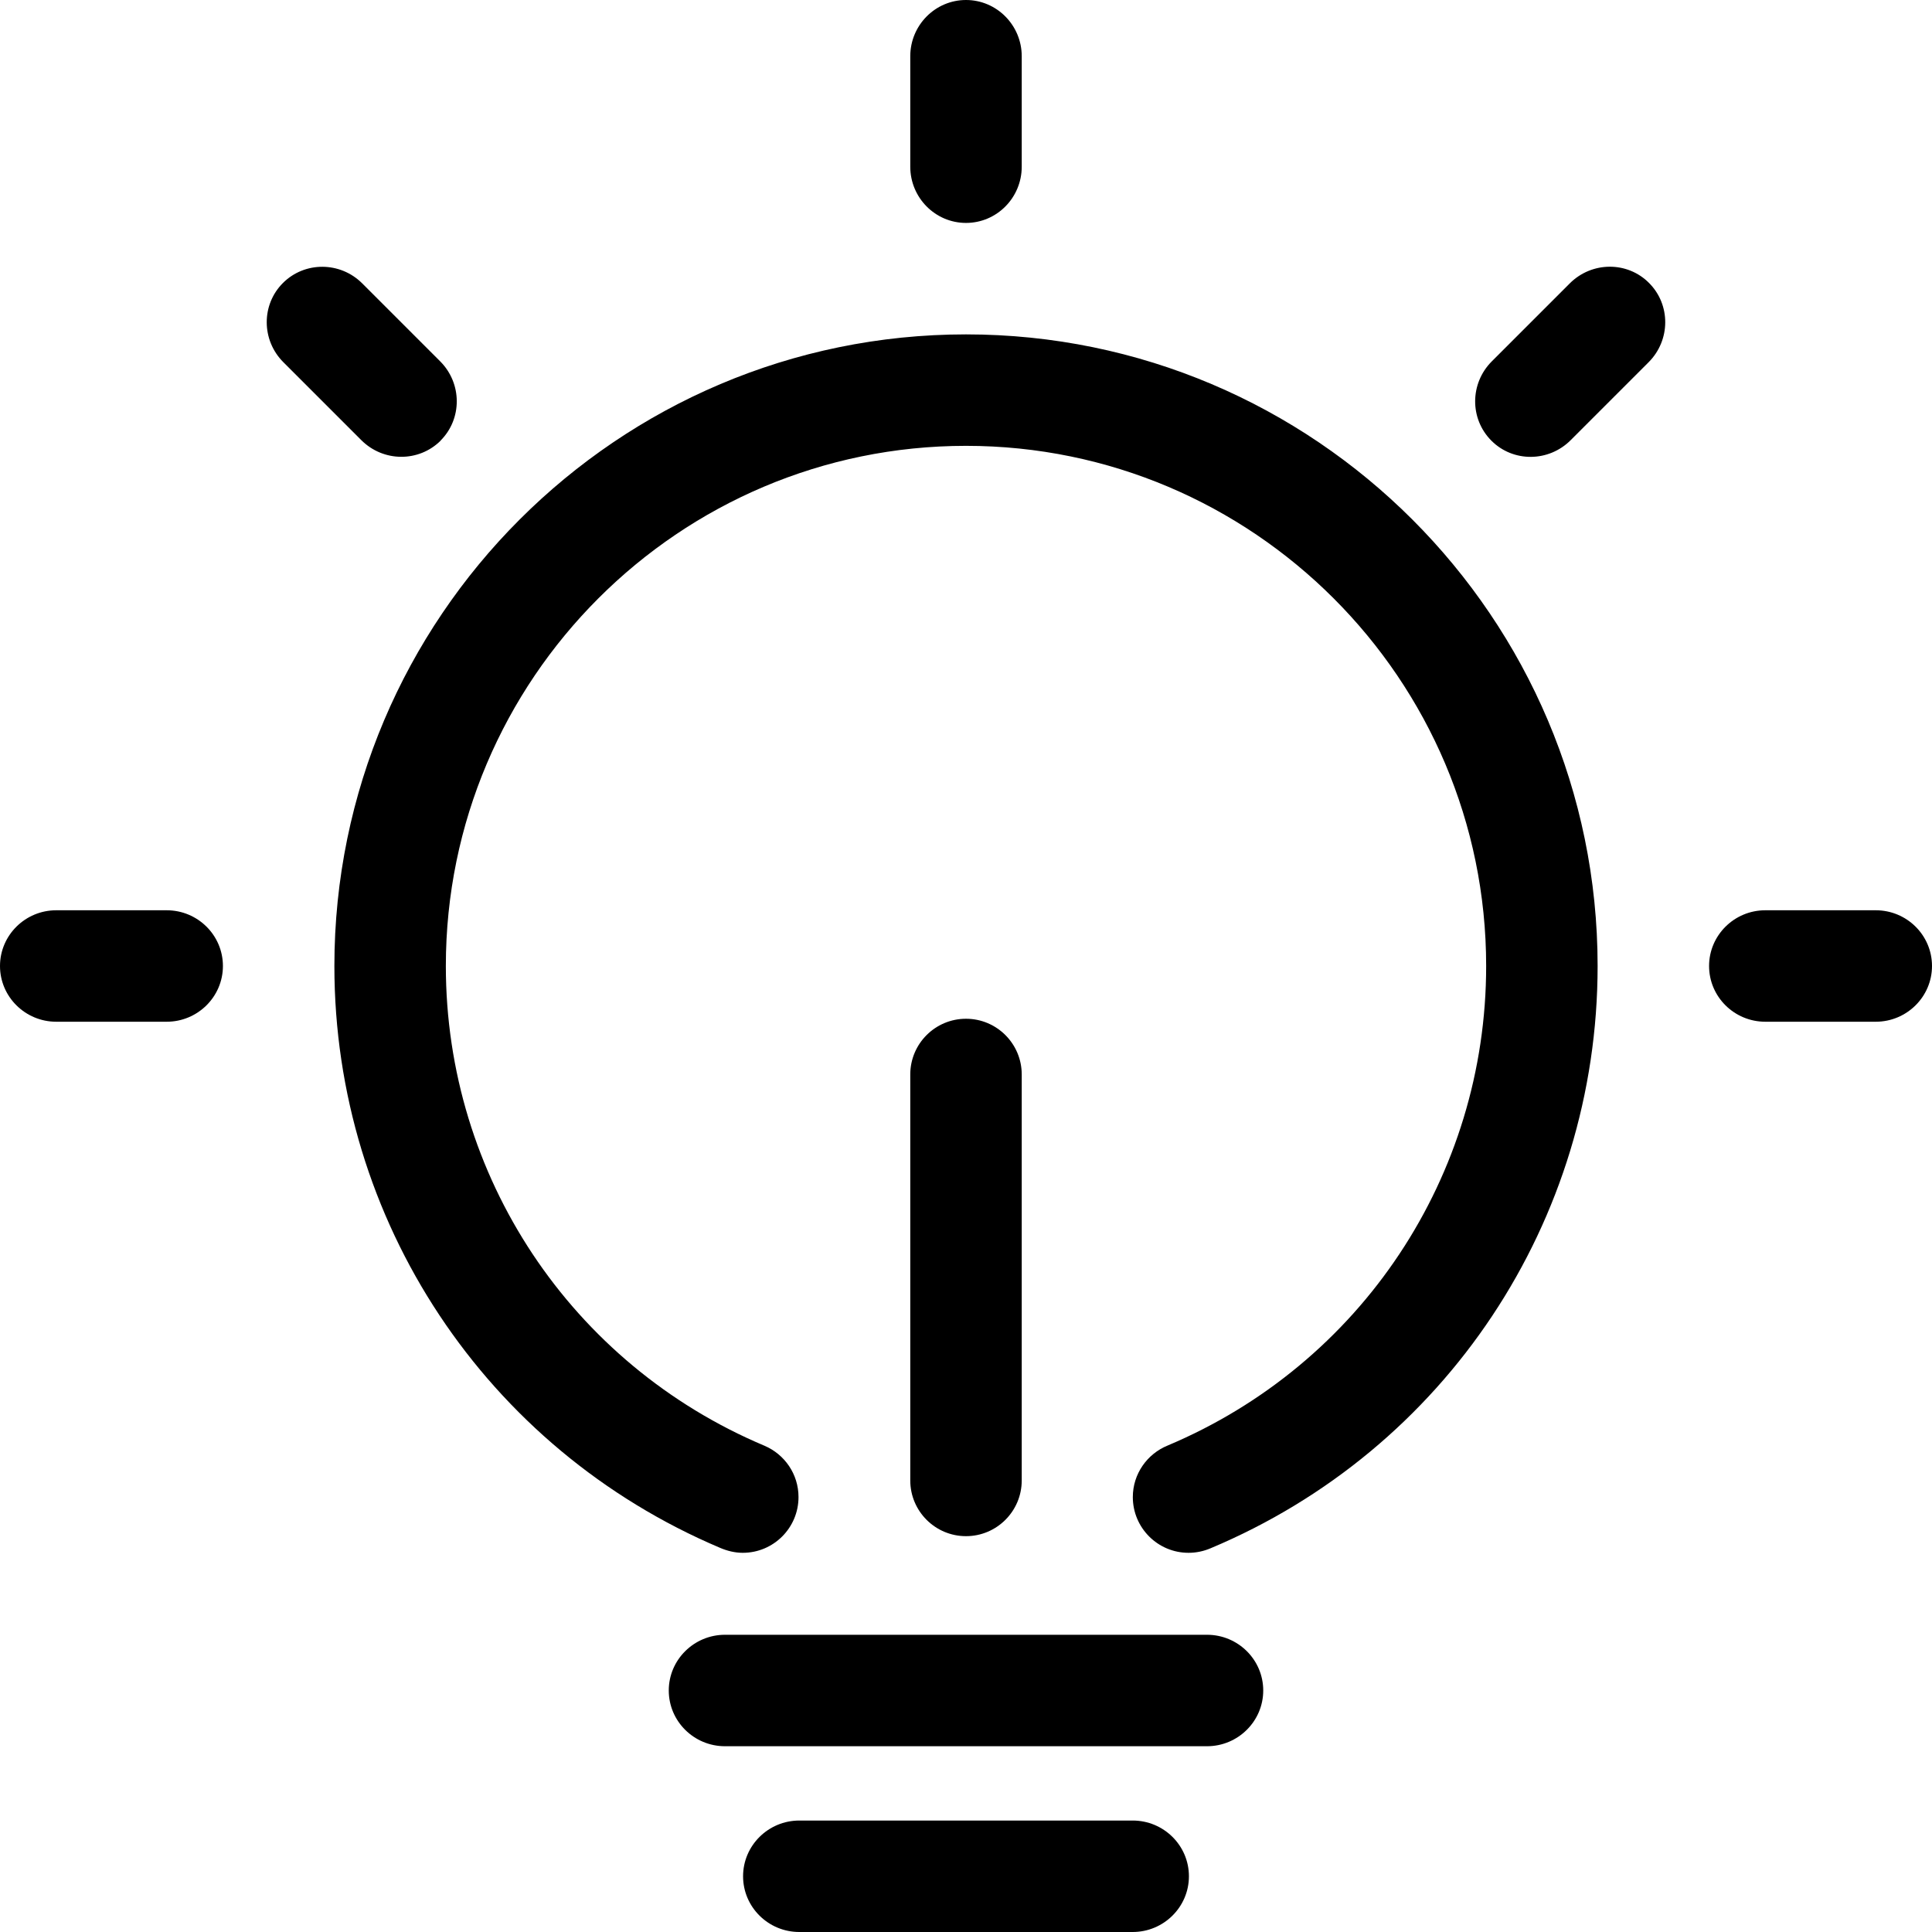 <svg
    xmlns="http://www.w3.org/2000/svg"
    viewBox="0 0 26 26"
    id="vector">
    <path
        id="path"
        d="M 13 20.673 C 12.586 20.673 12.25 20.337 12.25 19.923 L 12.25 14.46 C 12.25 14.046 12.586 13.71 13 13.71 C 13.414 13.71 13.75 14.046 13.75 14.46 L 13.75 19.923 C 13.75 20.337 13.414 20.673 13 20.673 Z"
        fill="#000000"/>
    <path
        id="path_3"
        d="M 13 4.5 C 8.313 4.5 4.5 8.313 4.5 13 C 4.5 16.424 6.537 19.494 9.69 20.83 C 9.784 20.87 9.886 20.897 9.996 20.897 C 10.41 20.897 10.746 20.561 10.746 20.147 C 10.746 19.837 10.558 19.572 10.29 19.457 C 7.685 18.36 6 15.826 6 13 C 6 9.14 9.14 6 13 6 C 16.86 6 20 9.14 20 13 C 20 15.825 18.317 18.358 15.712 19.454 C 15.439 19.566 15.245 19.834 15.245 20.147 C 15.245 20.561 15.581 20.897 15.995 20.897 C 16.1 20.897 16.199 20.875 16.289 20.837 C 19.455 19.51 21.5 16.433 21.5 13 C 21.5 8.313 17.687 4.5 13 4.5 Z M 13 3 C 12.586 3 12.25 2.66 12.25 2.243 L 12.25 0.757 C 12.25 0.34 12.586 0 13 0 C 13.414 0 13.75 0.34 13.75 0.757 L 13.75 2.243 C 13.75 2.661 13.414 3 13 3 Z M 3 13 C 3 13.414 2.66 13.75 2.243 13.75 L 0.757 13.75 C 0.34 13.75 0 13.414 0 13 C 0 12.586 0.34 12.25 0.757 12.25 L 2.243 12.25 C 2.661 12.25 3 12.586 3 13 Z M 26 13 C 26 13.414 25.66 13.75 25.243 13.75 L 23.757 13.75 C 23.339 13.75 23 13.414 23 13 C 23 12.586 23.34 12.25 23.757 12.25 L 25.243 12.25 C 25.661 12.25 26 12.586 26 13 Z M 5.93 5.93 C 5.636 6.222 5.16 6.22 4.863 5.924 L 3.813 4.874 C 3.517 4.578 3.515 4.1 3.808 3.808 C 4.101 3.516 4.578 3.518 4.874 3.813 L 5.924 4.863 C 6.219 5.159 6.222 5.636 5.929 5.929 Z M 22.192 3.808 C 22.485 4.101 22.482 4.578 22.187 4.874 L 21.137 5.924 C 20.841 6.22 20.363 6.224 20.07 5.93 C 19.777 5.636 19.78 5.16 20.075 4.864 L 21.125 3.814 C 21.422 3.517 21.9 3.514 22.192 3.808 Z M 17 22.75 C 17 23.164 16.66 23.5 16.243 23.5 L 9.757 23.5 C 9.339 23.5 9 23.164 9 22.75 C 9 22.336 9.34 22 9.757 22 L 16.243 22 C 16.661 22 17 22.336 17 22.75 Z M 16 25.25 C 16 25.664 15.66 26 15.243 26 L 10.757 26 C 10.339 26 10 25.664 10 25.25 C 10 24.836 10.34 24.5 10.757 24.5 L 15.243 24.5 C 15.661 24.5 16 24.836 16 25.25 Z"
        fill="#000000"/>
</svg>
